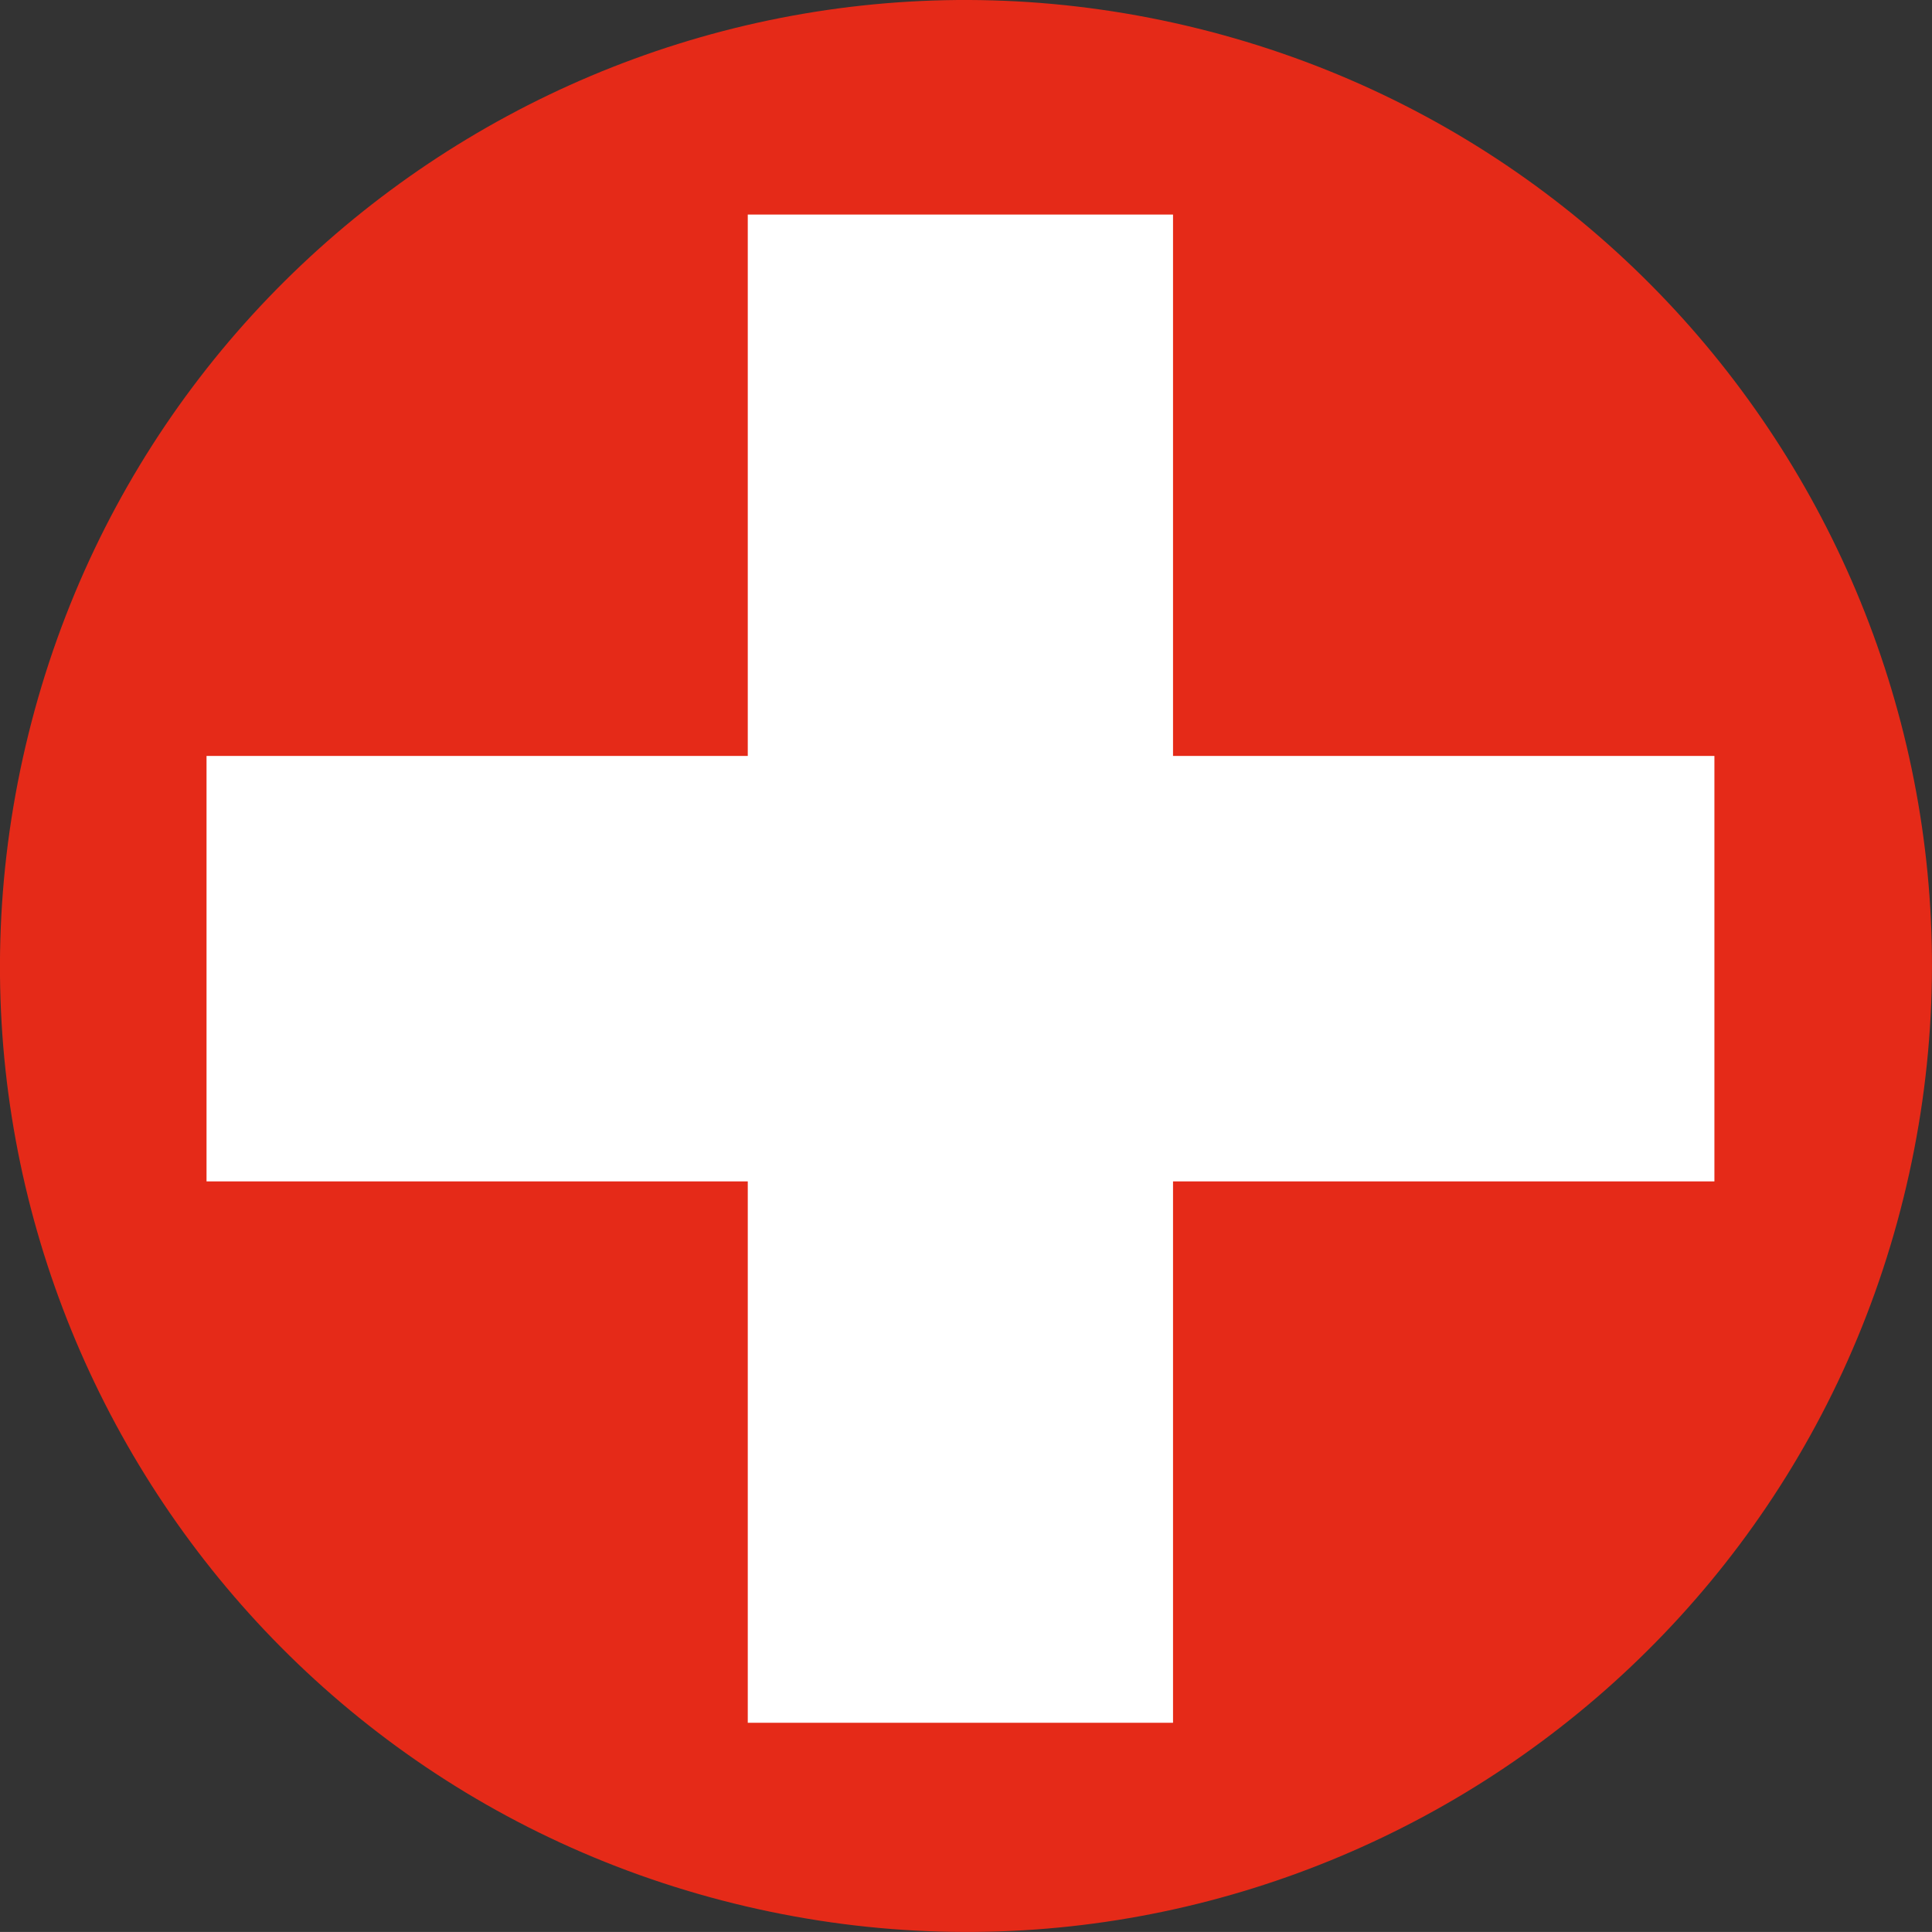 <svg xmlns="http://www.w3.org/2000/svg" viewBox="0 0 394.94 394.93"><rect x="0" y="0" width="394.94" height="394.93" fill="#333333" stroke="none"/><defs><style>.cls-1{fill:#e52a18;}.cls-2{fill:#fff;}</style></defs><g id="Camada_2" data-name="Camada 2"><g id="Capa_1" data-name="Capa 1"><path class="cls-1" d="M5.83,150C32,44.17,139.06-20.37,244.9,5.83S415.3,139,389.11,244.89,255.89,415.3,150,389.1-20.38,255.88,5.83,150"/><polygon class="cls-2" points="350.46 154.53 239.79 154.53 239.79 43.86 152.86 43.86 152.86 154.53 42.22 154.53 42.22 241.5 152.86 241.5 152.86 352.17 239.79 352.17 239.79 241.5 350.46 241.5 350.46 154.53"/></g></g></svg>